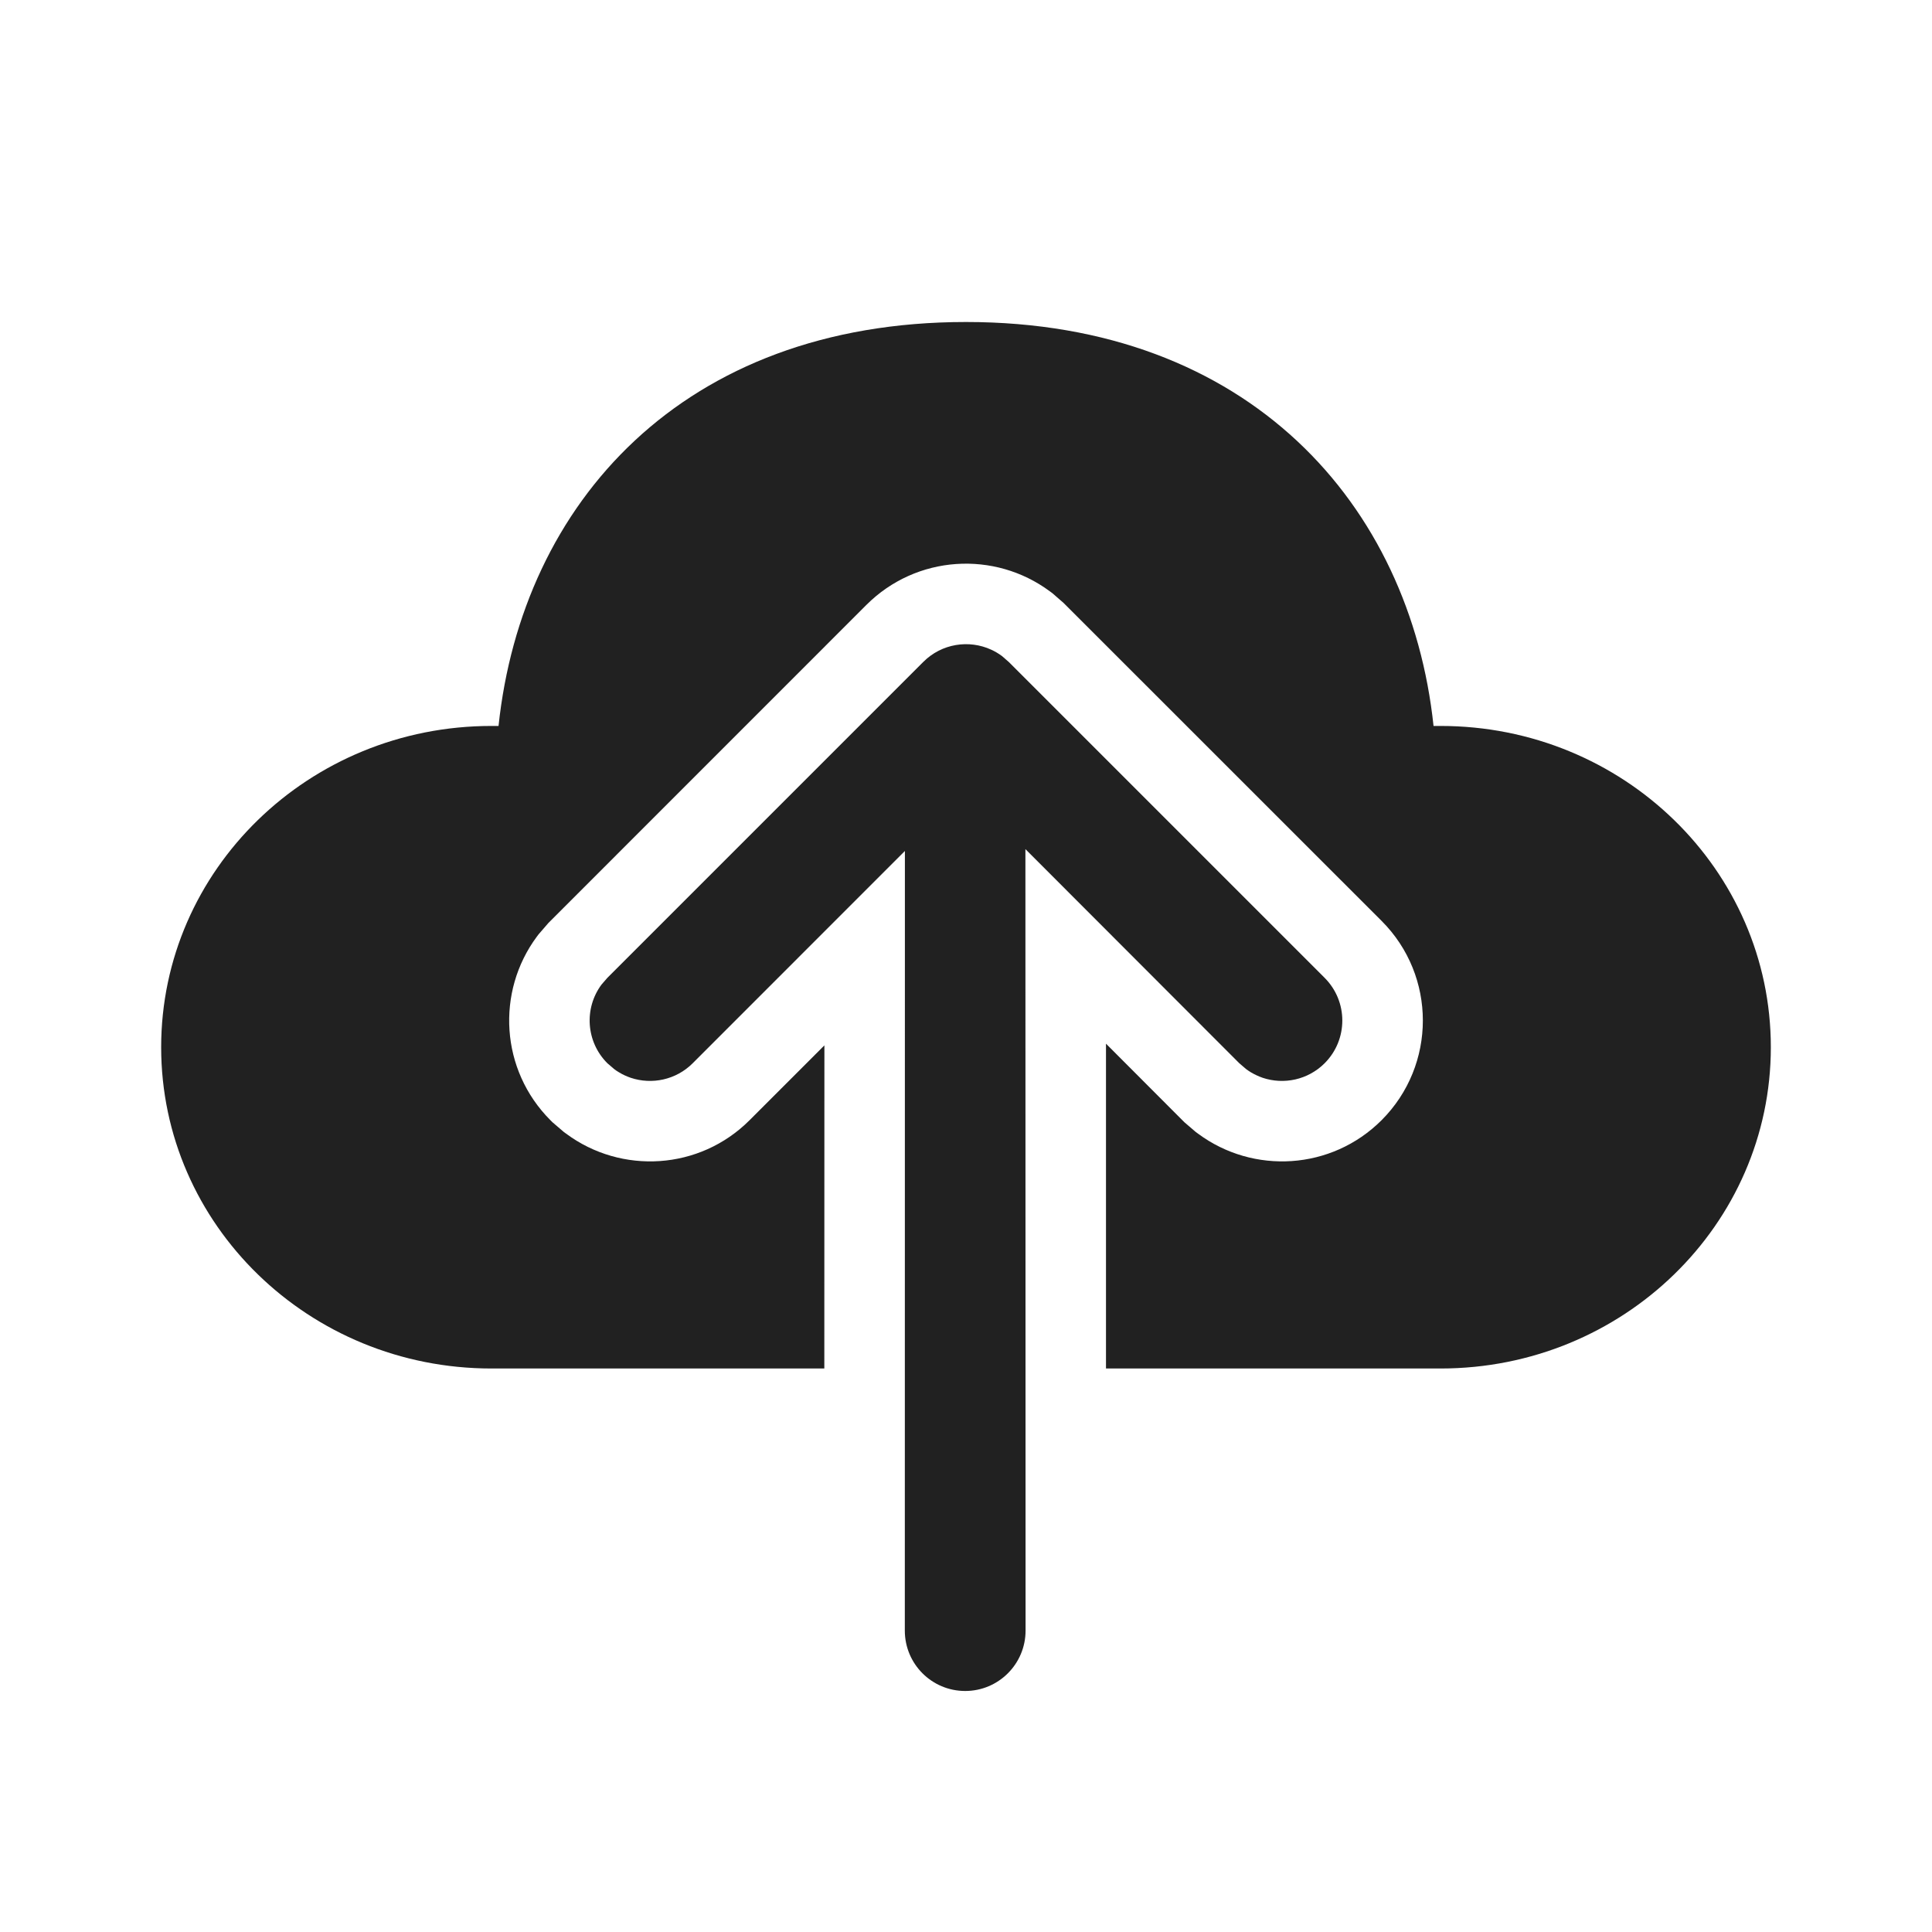 <svg width="24" height="24" viewBox="0 0 24 24" fill="none" xmlns="http://www.w3.org/2000/svg">
<path d="M12 4C15.52 4 17.517 6.273 17.808 9.018L17.896 9.018C20.162 9.018 21.998 10.805 21.998 13.009C21.998 15.213 20.162 17 17.896 17H13.739L13.739 12.965L14.713 13.941L14.853 14.061L14.883 14.083C15.569 14.592 16.541 14.537 17.163 13.915C17.846 13.231 17.846 12.123 17.163 11.44L13.211 7.489L13.072 7.368L13.042 7.346C12.356 6.837 11.384 6.893 10.762 7.515L6.812 11.466L6.691 11.606L6.669 11.635C6.16 12.321 6.216 13.293 6.837 13.915L6.863 13.941L7.003 14.061L7.033 14.083C7.719 14.592 8.691 14.537 9.312 13.915L10.241 12.986L10.24 17H6.104C3.838 17 2.002 15.213 2.002 13.009C2.002 10.805 3.838 9.018 6.104 9.018L6.193 9.018C6.485 6.255 8.48 4 12 4Z" fill="#212121"/>
<path d="M11.241 10.571L11.24 20.256C11.24 20.67 11.575 21.006 11.99 21.006C12.404 21.006 12.74 20.67 12.74 20.256L12.738 10.548L15.395 13.208L15.479 13.28C15.498 13.294 15.518 13.308 15.538 13.32C15.585 13.348 15.635 13.371 15.686 13.389C15.947 13.476 16.247 13.416 16.455 13.208C16.748 12.915 16.748 12.44 16.455 12.147L12.53 8.222L12.446 8.149C12.404 8.118 12.36 8.092 12.314 8.071C12.037 7.943 11.698 7.994 11.47 8.222L7.545 12.147L7.472 12.231C7.254 12.525 7.278 12.941 7.545 13.208L7.629 13.28C7.647 13.294 7.666 13.307 7.685 13.318C7.733 13.348 7.784 13.371 7.836 13.389C8.097 13.476 8.397 13.416 8.605 13.208L11.241 10.571Z" fill="#212121"/>
</svg>
